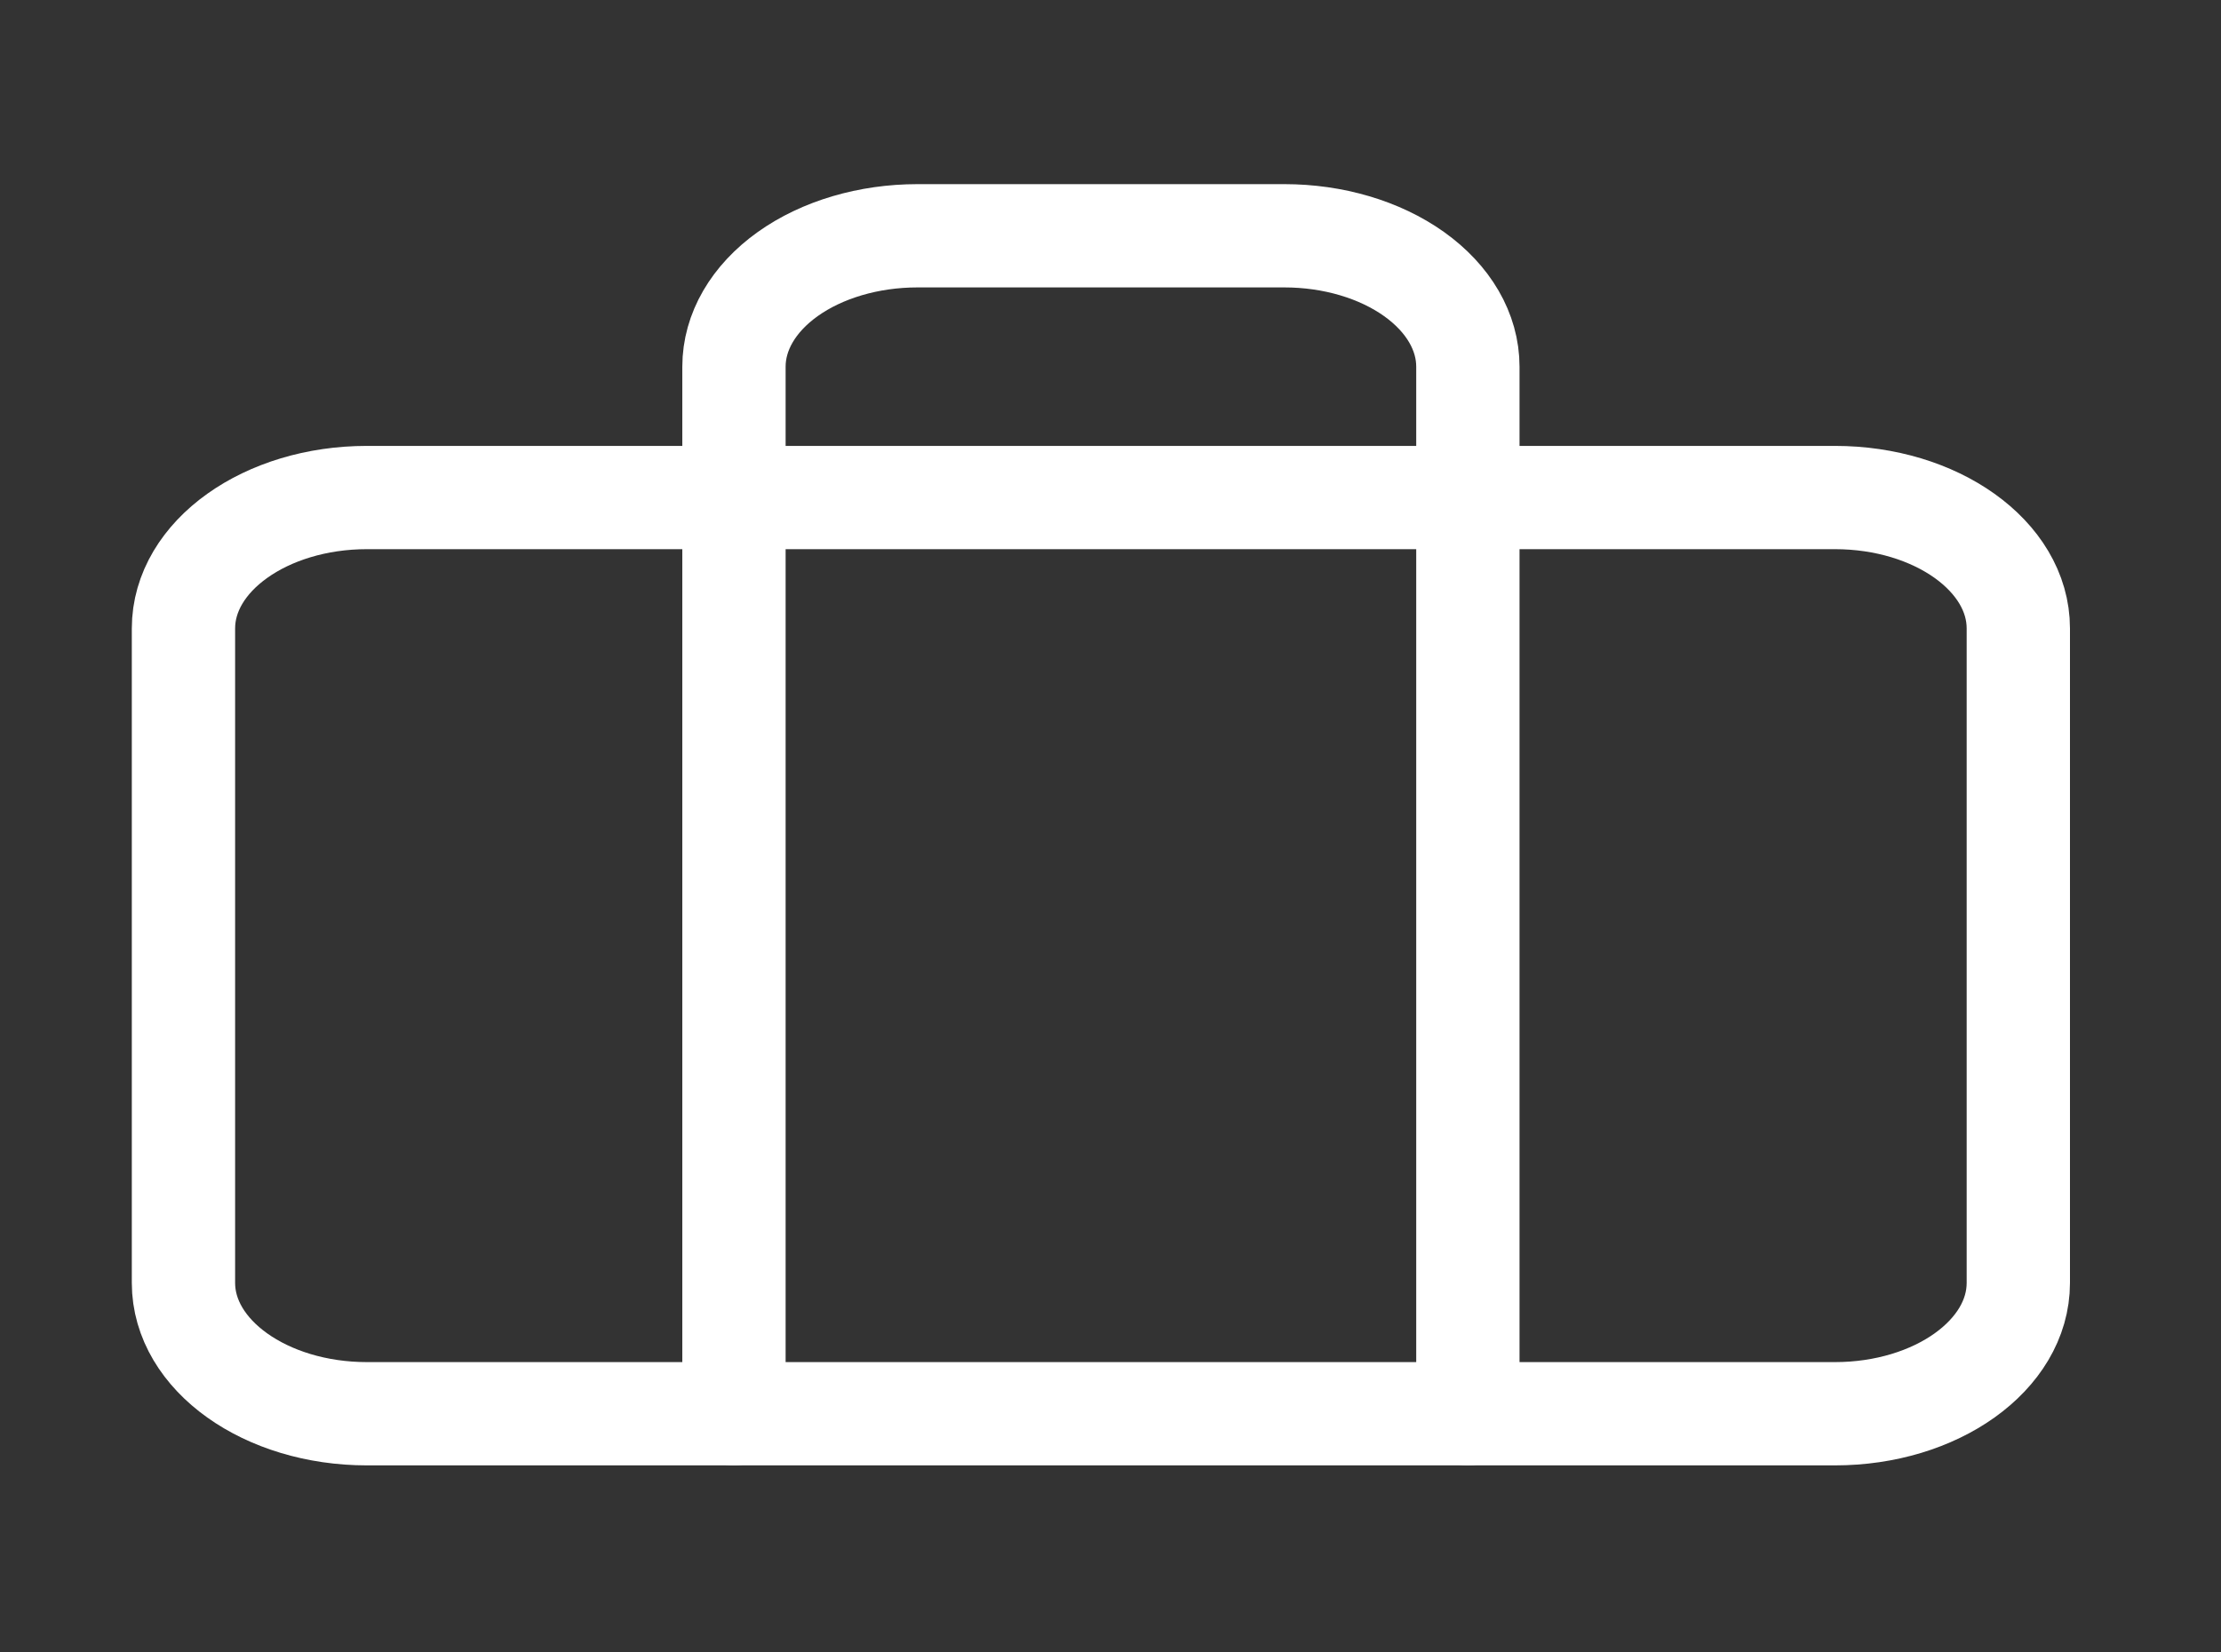 <svg width="43" height="32" viewBox="0 0 43 32" fill="none" xmlns="http://www.w3.org/2000/svg">
<rect x="0" y="0" width="43" height="32" fill="#333333" stroke="none"/>
<path d="M35.524 9.635H7.105C5.143 9.635 3.552 10.77 3.552 12.17V24.844C3.552 26.244 5.143 27.378 7.105 27.378H35.524C37.486 27.378 39.076 26.244 39.076 24.844V12.17C39.076 10.77 37.486 9.635 35.524 9.635Z" stroke="white" stroke-width="2" stroke-linecap="round" stroke-linejoin="round"/>
<path d="M28.419 27.378V7.101C28.419 6.428 28.045 5.784 27.378 5.308C26.712 4.833 25.809 4.566 24.867 4.566H17.762C16.82 4.566 15.916 4.833 15.25 5.308C14.584 5.784 14.21 6.428 14.21 7.101V27.378" stroke="white" stroke-width="2" stroke-linecap="round" stroke-linejoin="round"/>
</svg>
